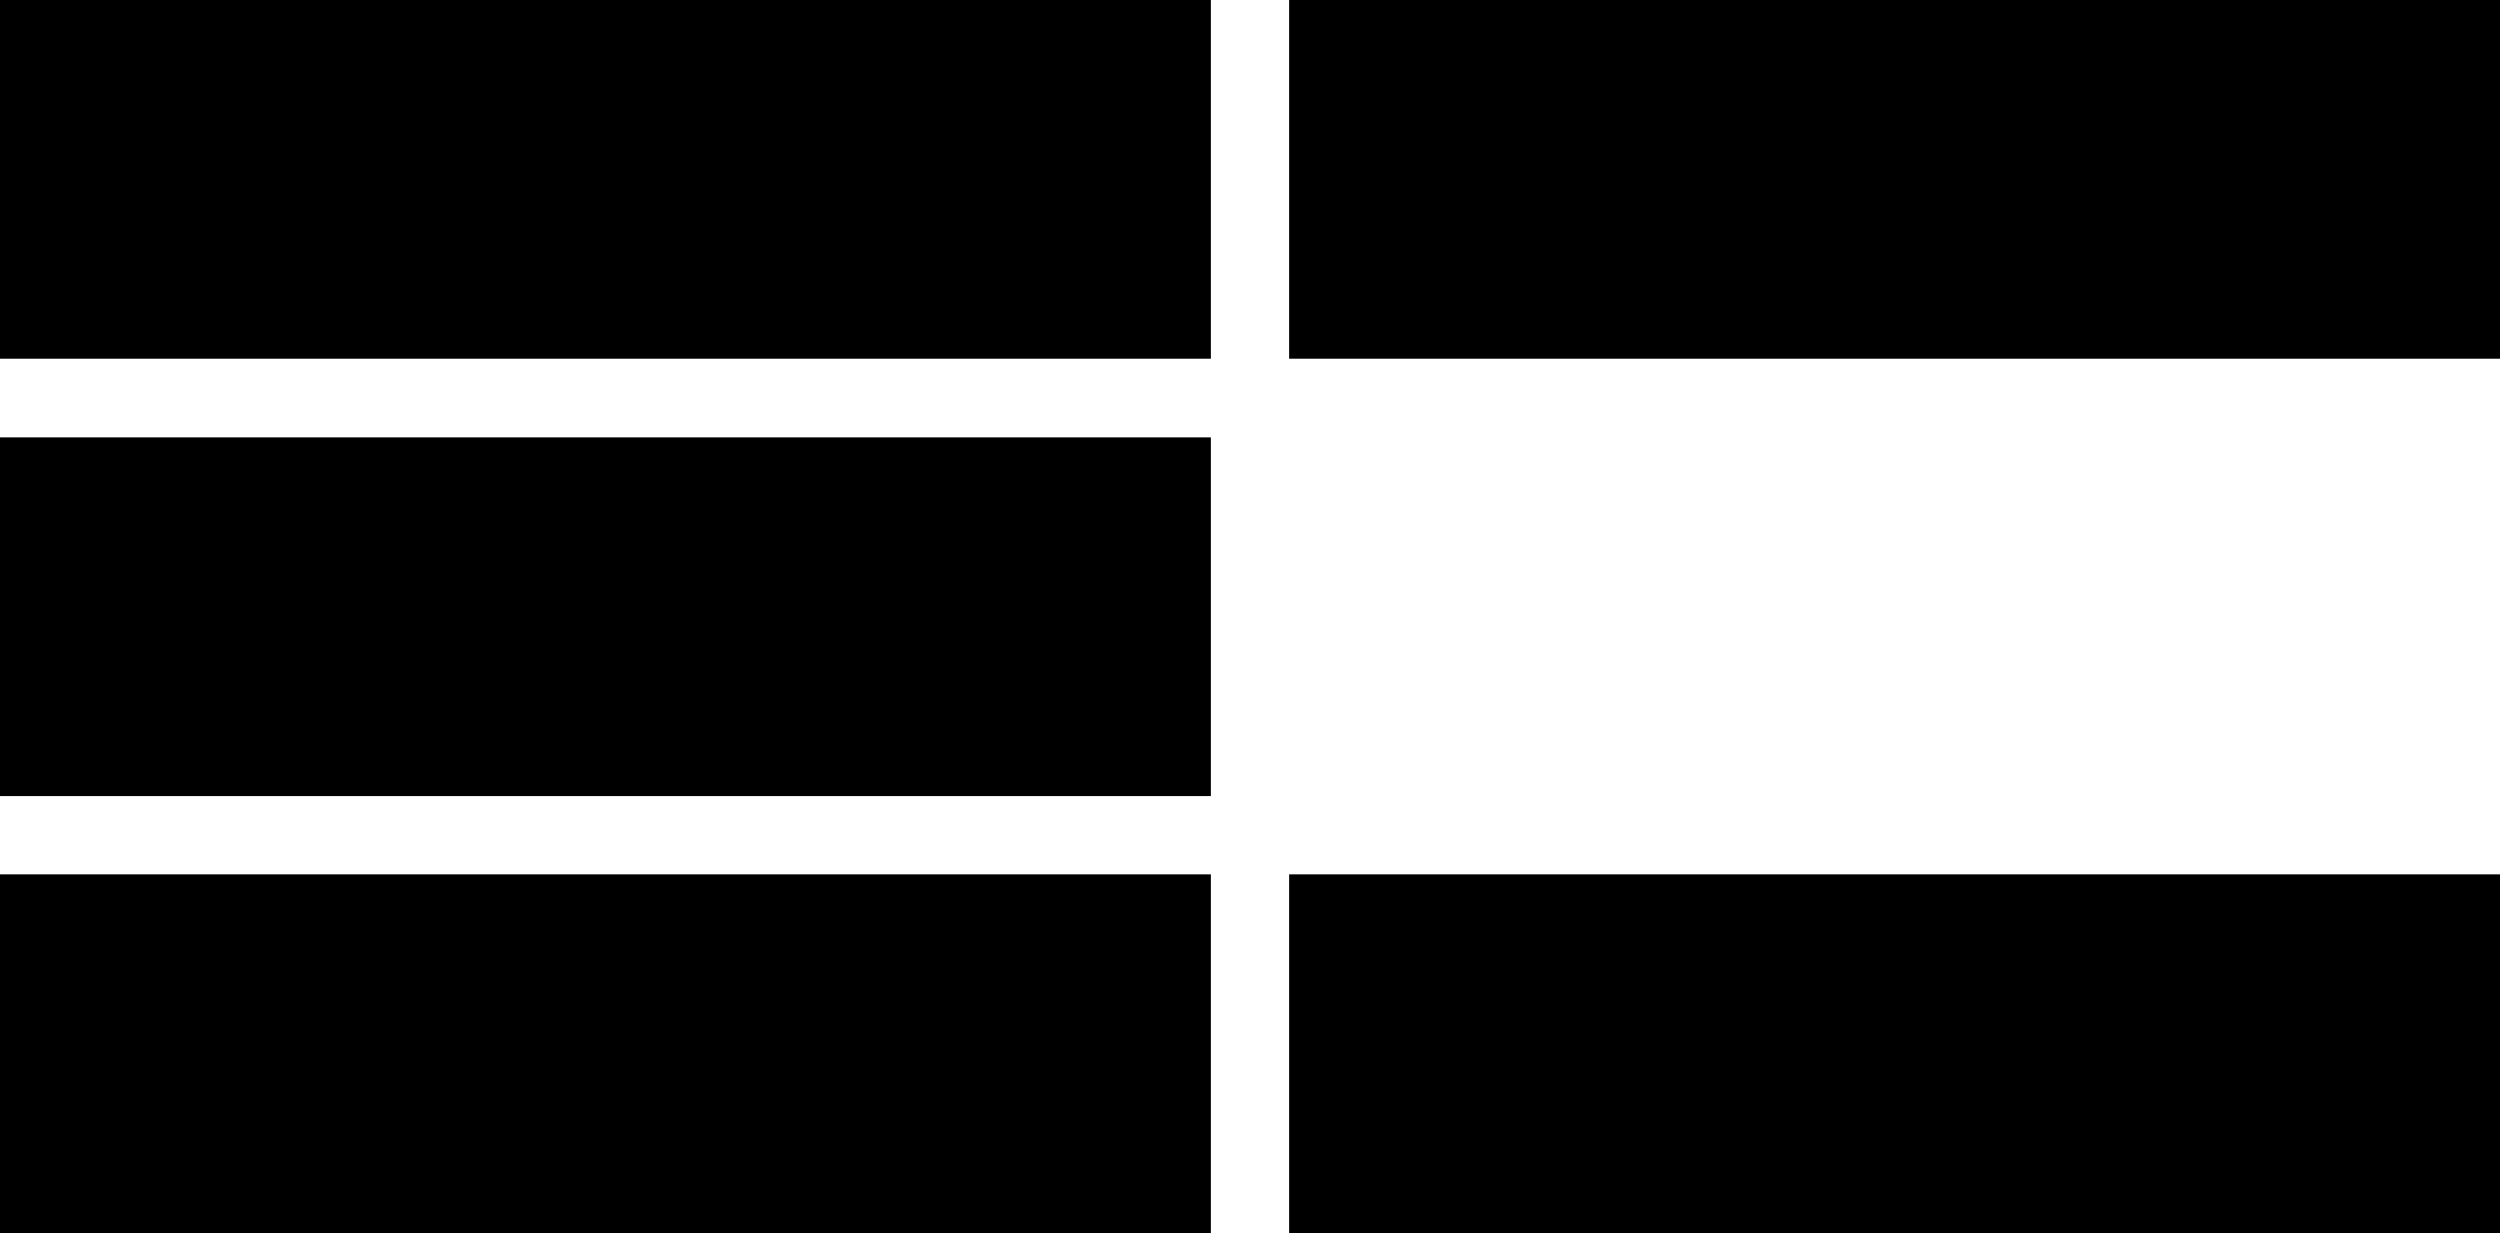 <svg xmlns="http://www.w3.org/2000/svg" width="619.6" viewBox="0 0 619.6 305.6" height="305.6" xml:space="preserve" style="enable-background:new 0 0 619.6 305.6"><path d="M0 0h300.1v88.9H0zM319.5 0h300.1v88.9H319.5zM0 108.4h300.1v88.9H0zM0 216.7h300.1v88.9H0zM319.5 216.7h300.1v88.9H319.5z"></path></svg>